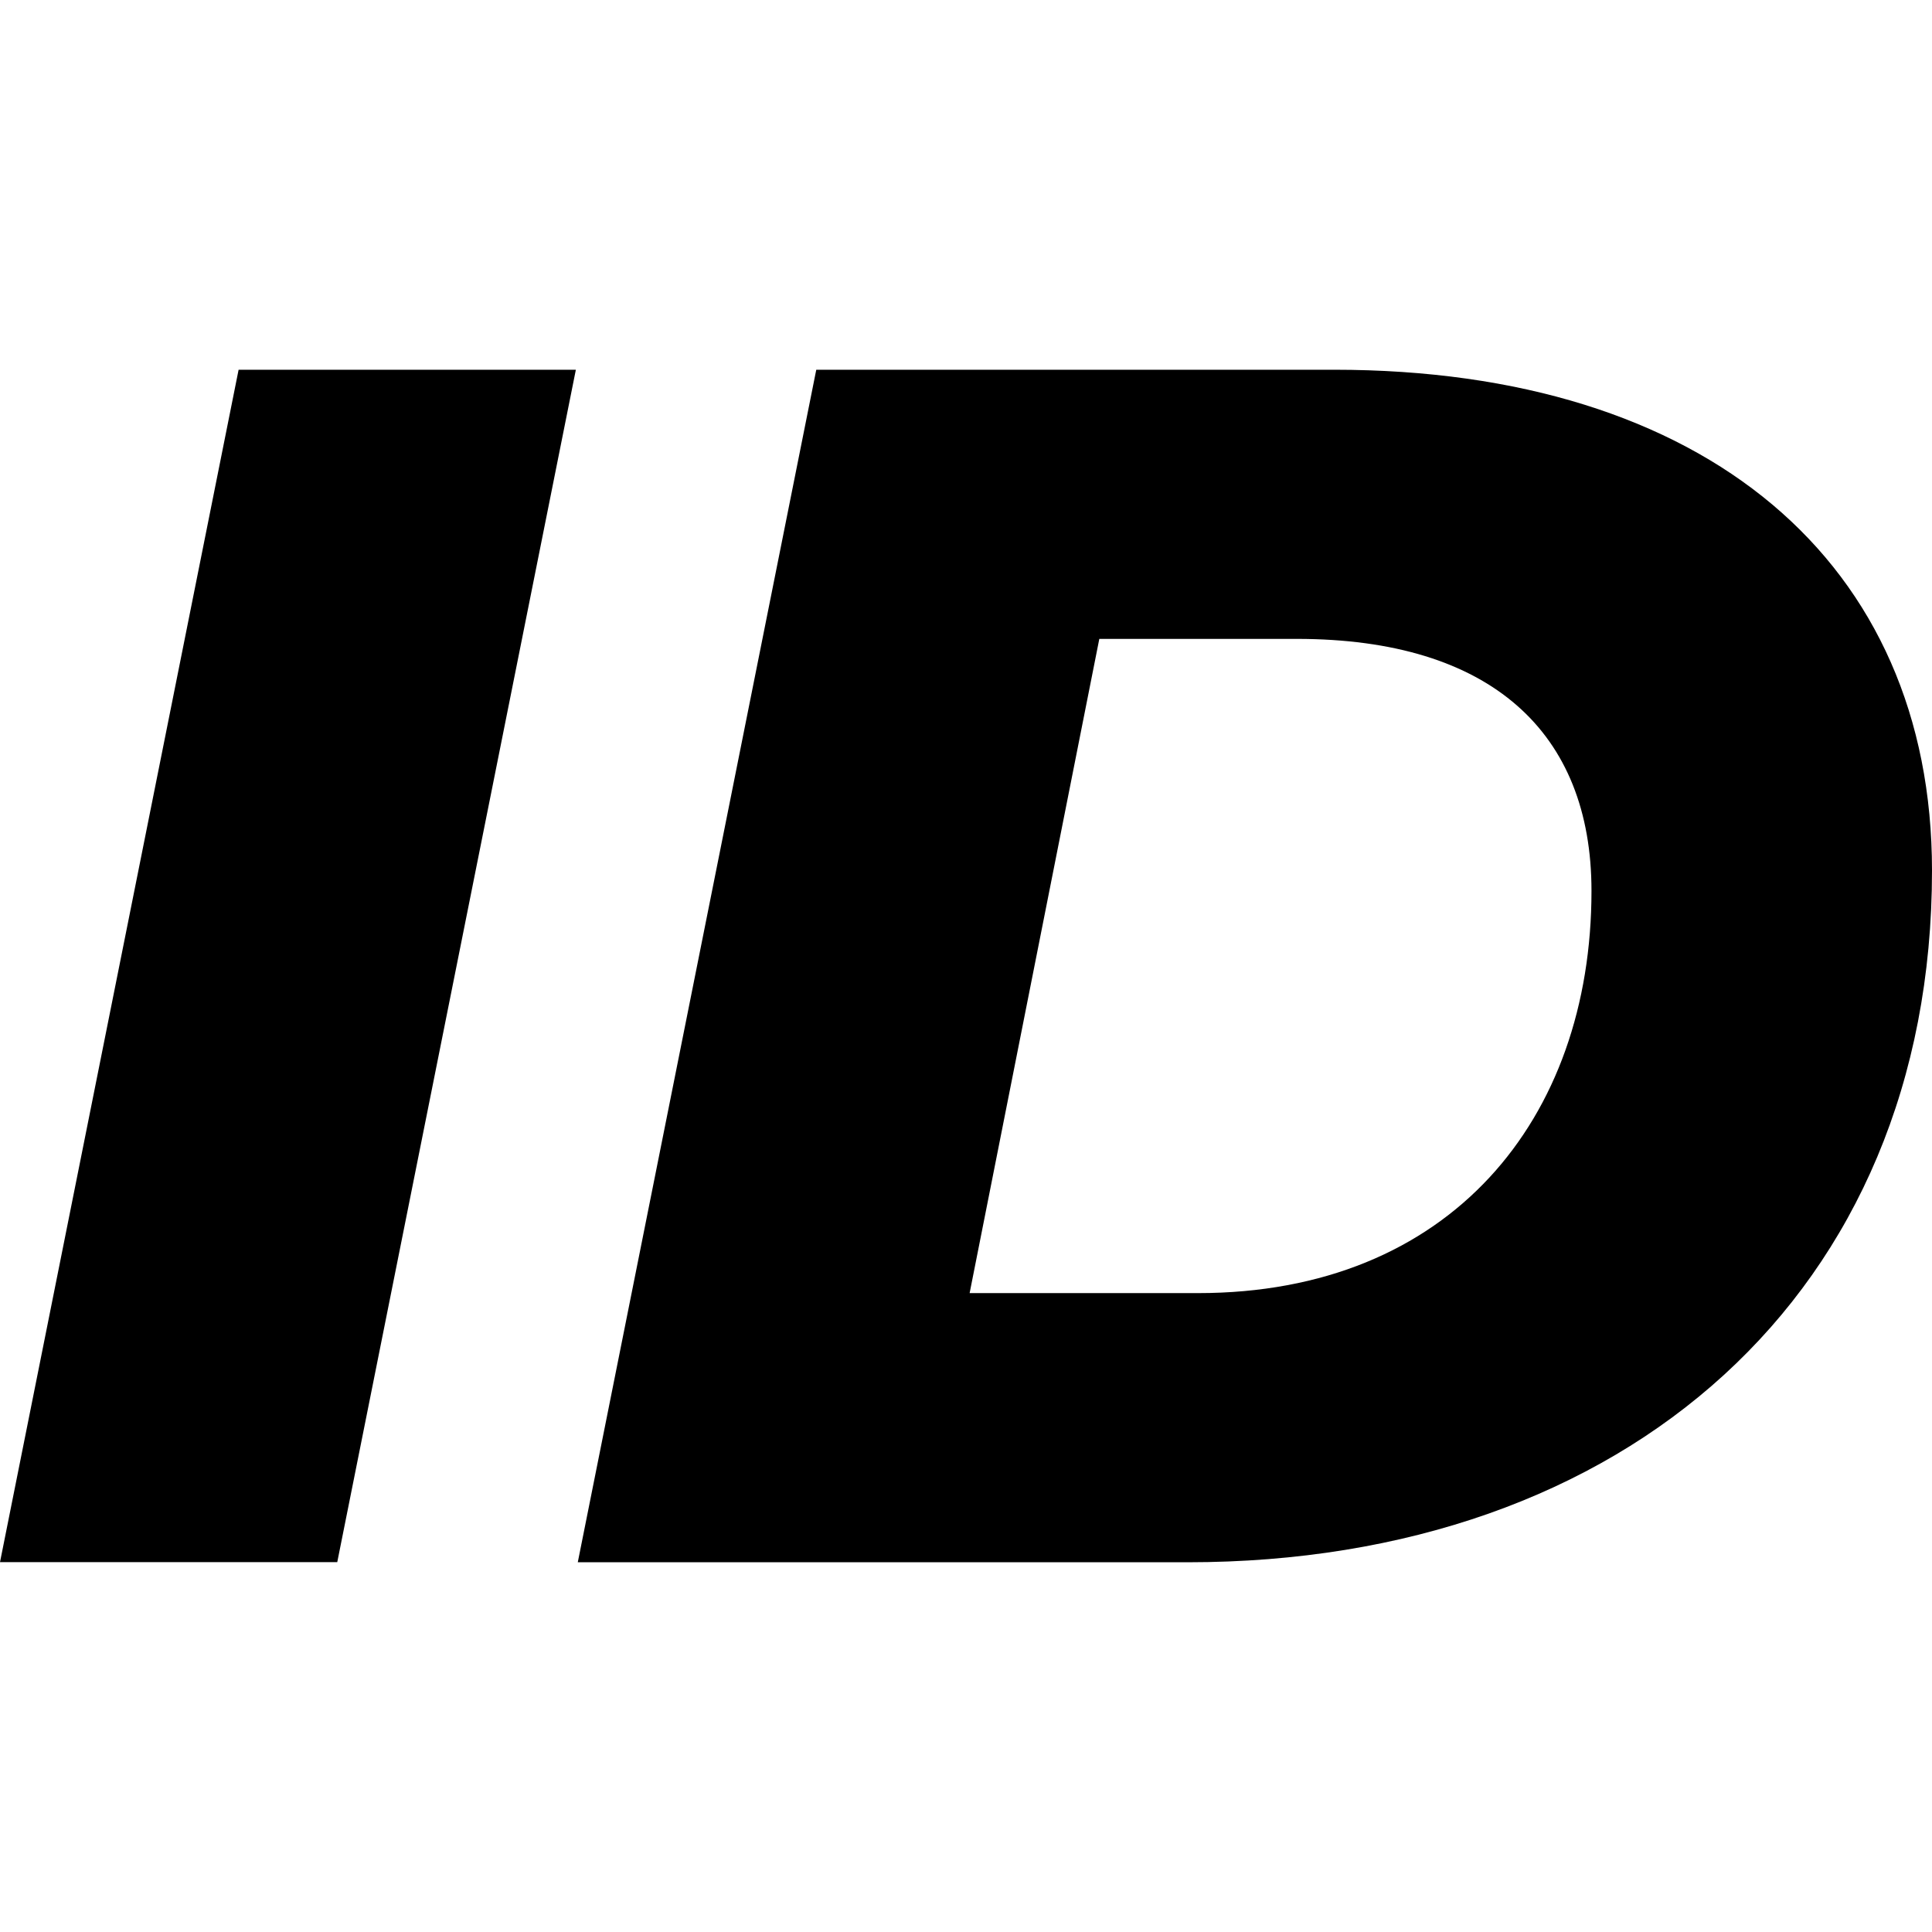 <svg width="16" height="16" viewBox="0 0 16 16"><path d="M1.976 3.062h2.793l-1.976 9.875H0l1.976-9.875zm4.784 0h4.289C14.125 3.062 16 4.657 16 7.21c0 3.499-2.539 5.728-6.164 5.728H4.785L6.76 3.062zm3.161 7.647c2.088 0 3.259-1.439 3.259-3.331 0-1.311-.832-2.087-2.44-2.087H9.104L8.03 10.709h1.891z"/></svg>
